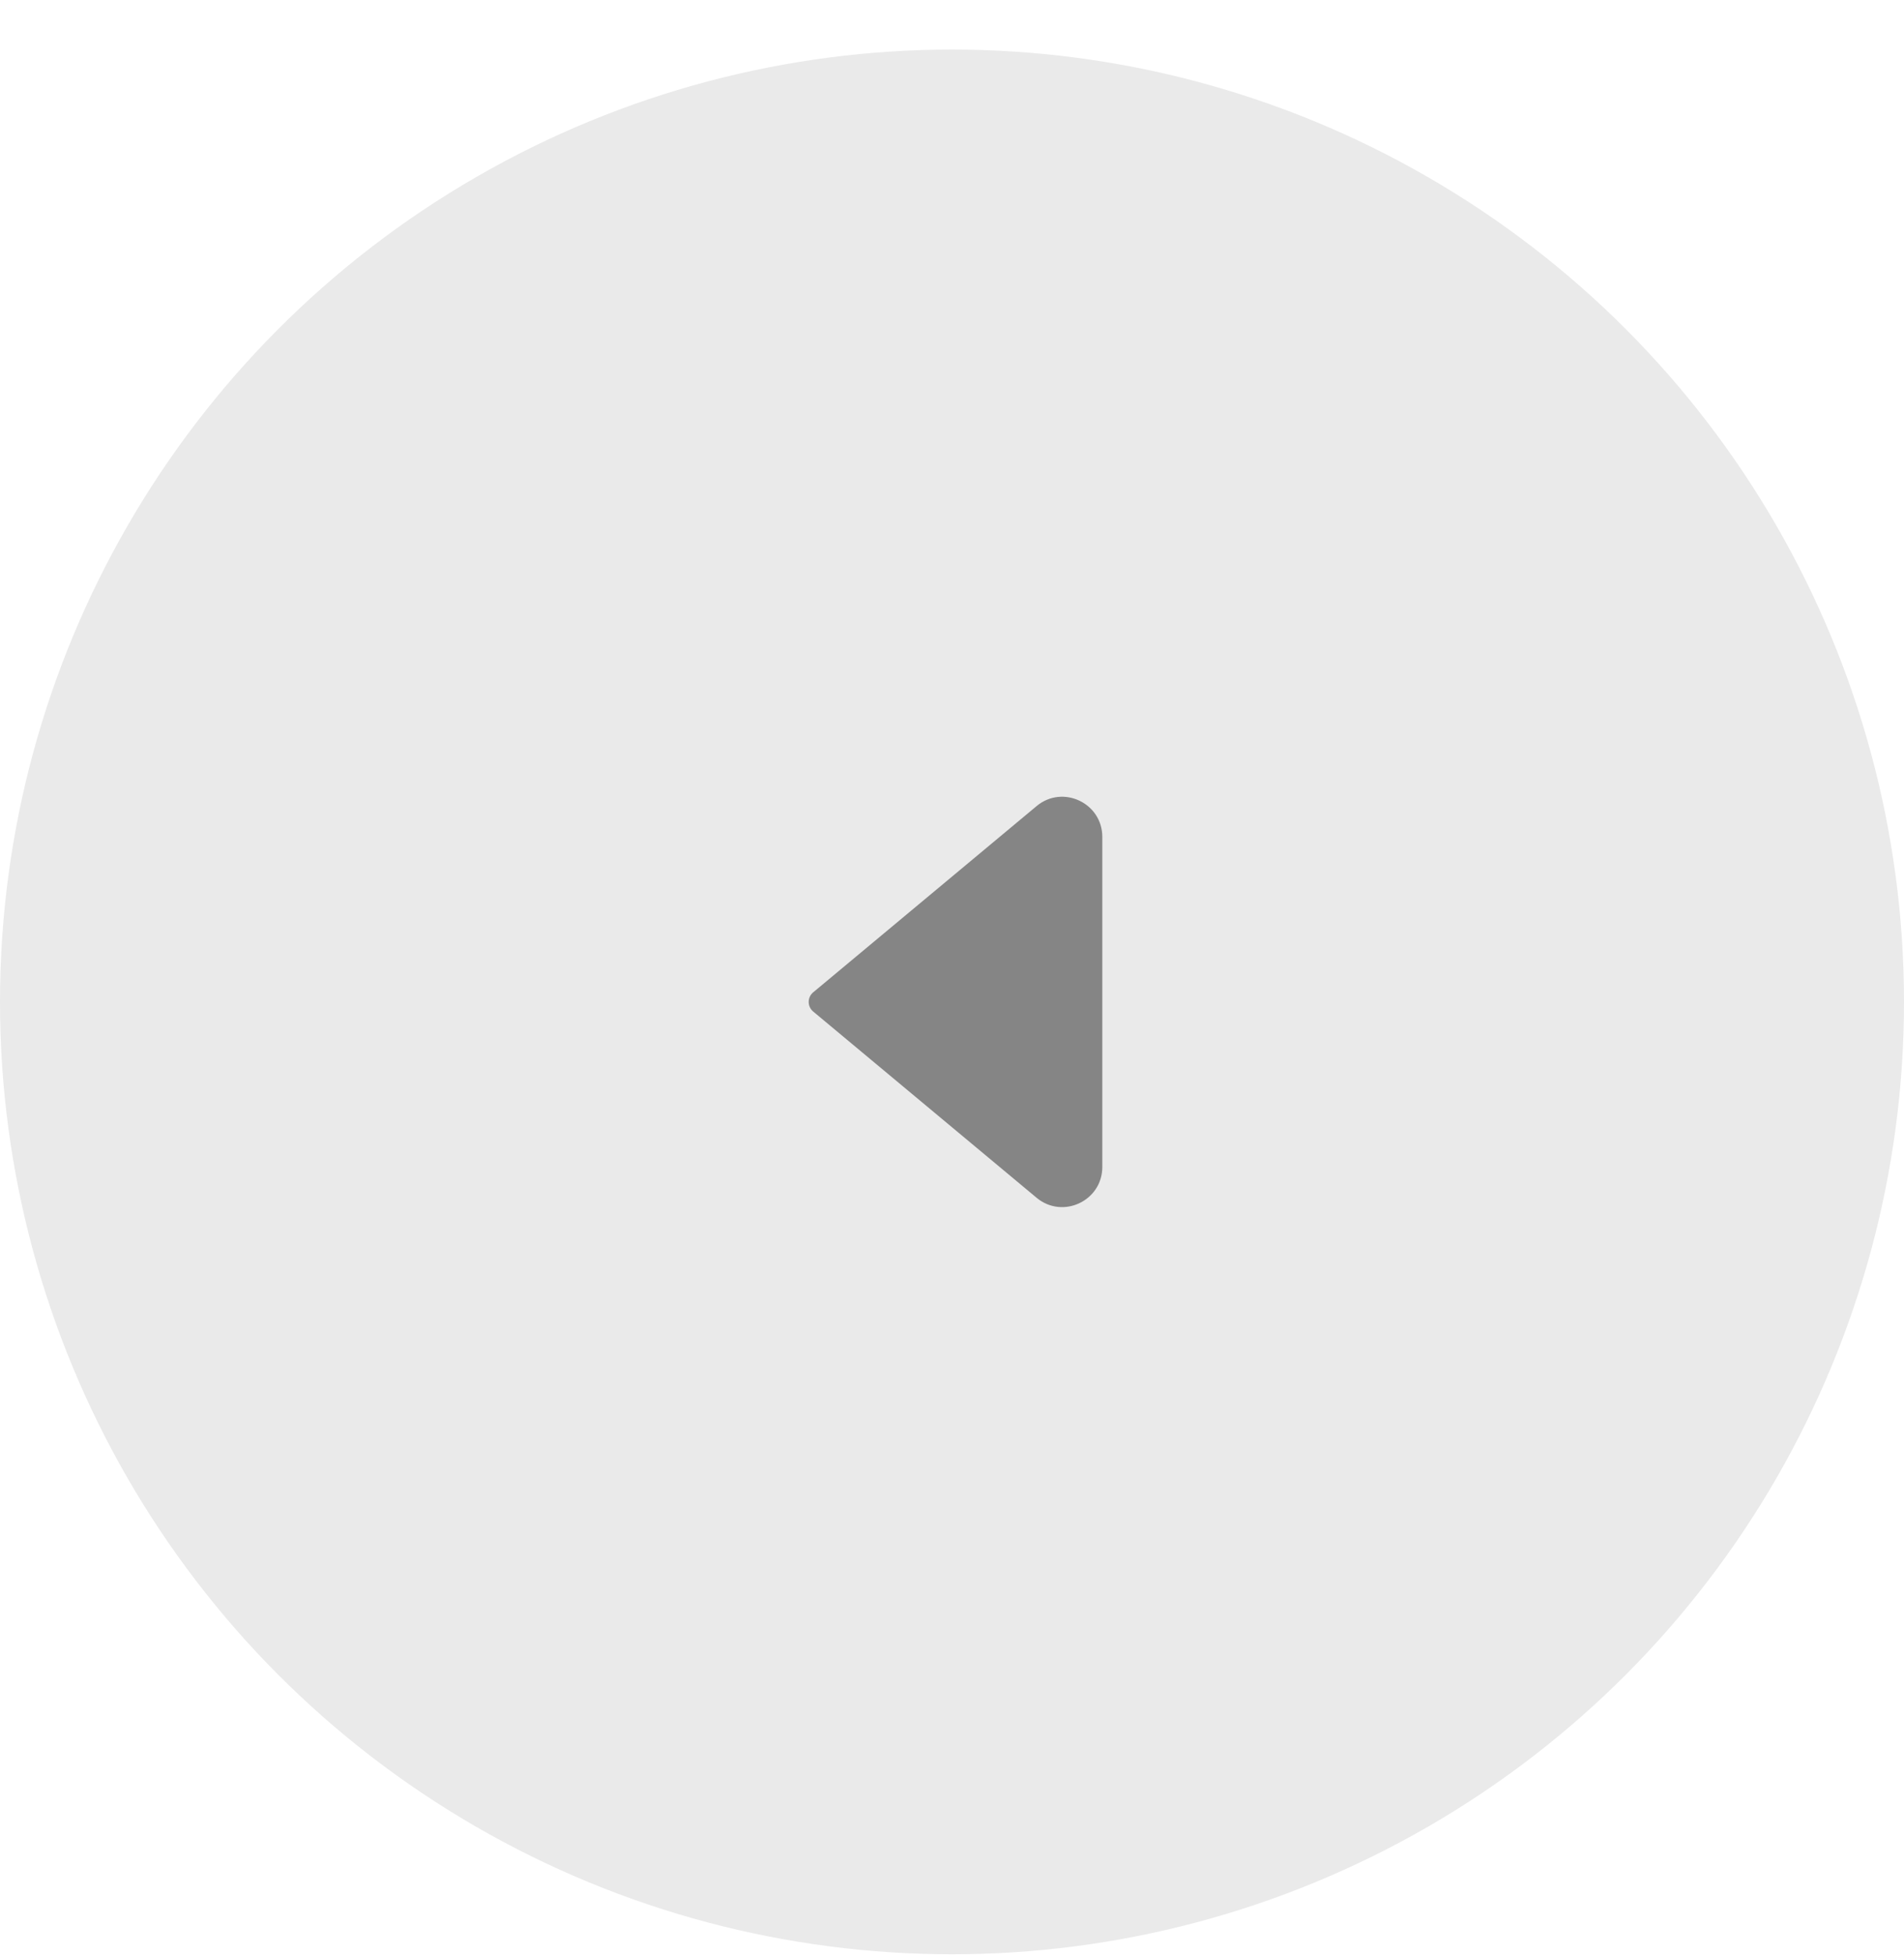 <svg width="38" height="39" viewBox="0 0 38 39" fill="none" xmlns="http://www.w3.org/2000/svg">
<circle cx="19" cy="19" r="19" transform="matrix(-1 0 0 1 38 0.989)" fill="#EAEAEA"/>
<path d="M16.23 19.797L20.688 16.082C21.209 15.648 22 16.019 22 16.697V23.281C22 23.959 21.209 24.33 20.688 23.896L16.23 20.181C16.11 20.081 16.11 19.897 16.23 19.797Z" fill="#858585"/>
</svg>

